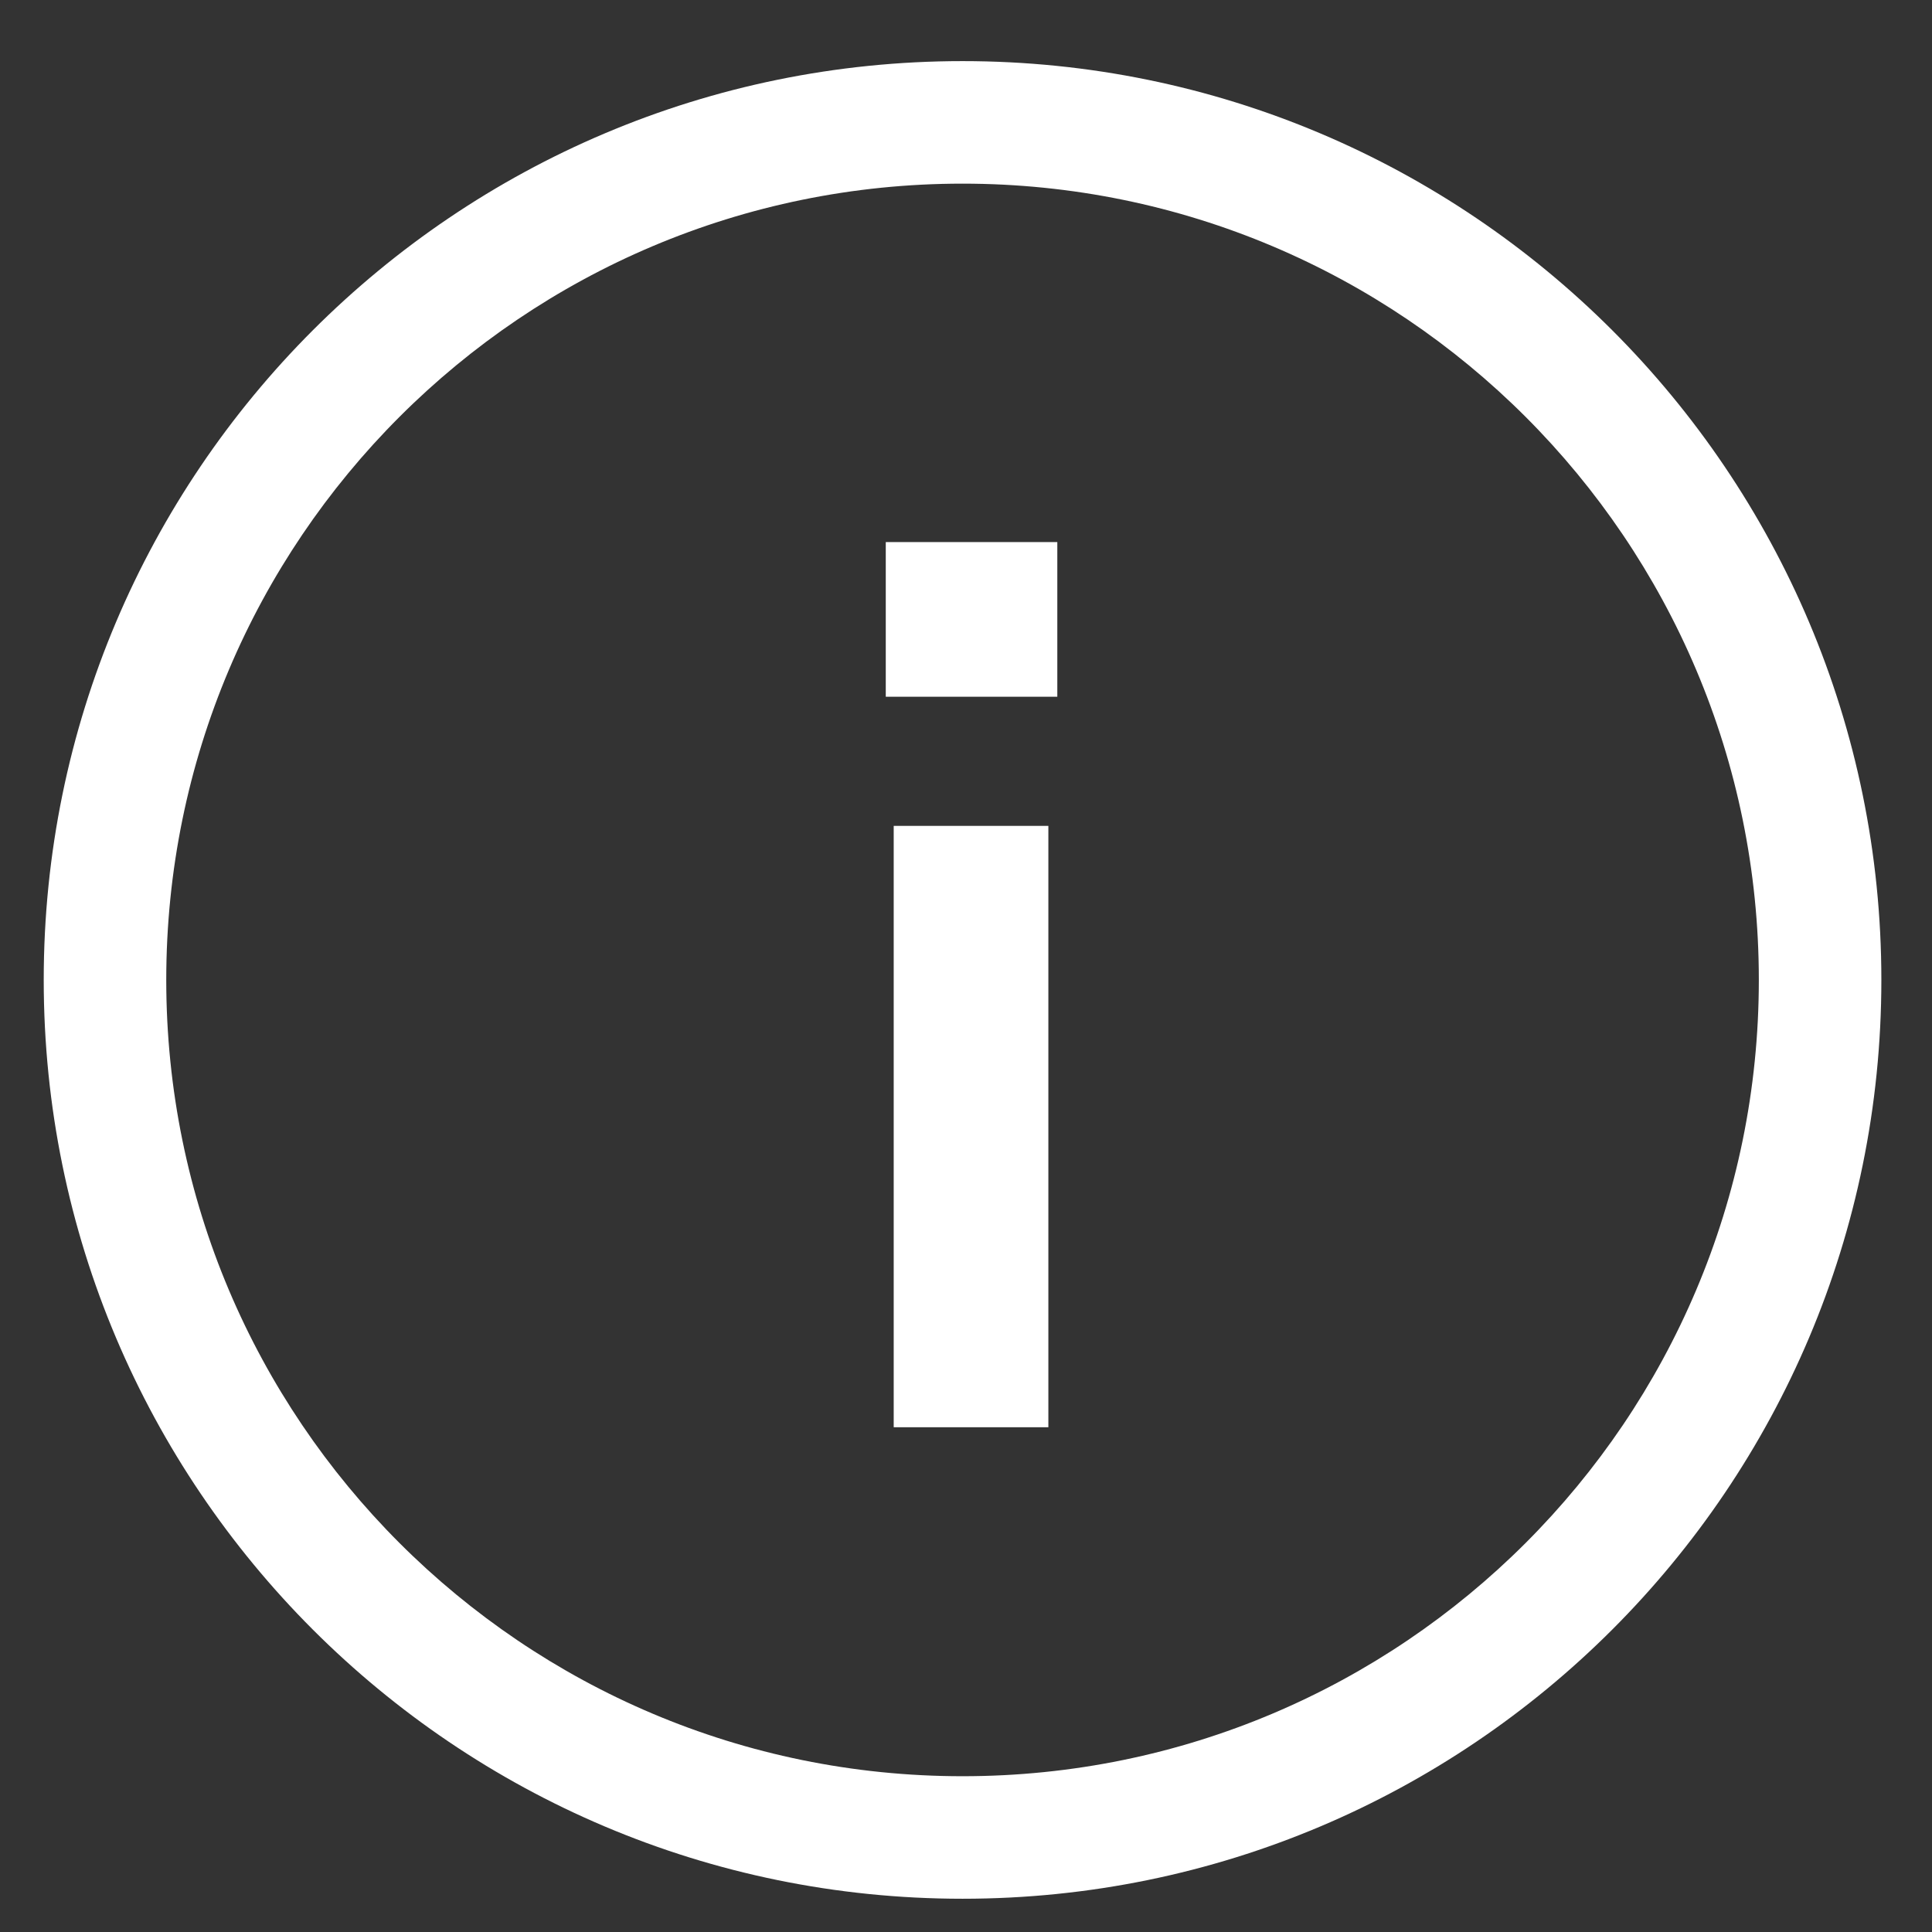 <?xml version="1.0" encoding="UTF-8"?>
<svg width="19px" height="19px" viewBox="0 0 19 19" version="1.1" xmlns="http://www.w3.org/2000/svg" xmlns:xlink="http://www.w3.org/1999/xlink">
    <rect x="0" y="0" width="19" height="19" fill="#333333" stroke="none"/>
    <!-- Generator: Sketch 48.2 (47327) - http://www.bohemiancoding.com/sketch -->
    <title>info-button</title>
    <desc>Created with Sketch.</desc>
    <defs></defs>
    <g id="B_Home_3_Advance" stroke="none" stroke-width="1" fill="none" fill-rule="evenodd" transform="translate(-492, -572)">
        <g id="advance" transform="translate(0, 540)" fill="#FFFFFF">
            <g id="Group-12" transform="translate(354, 25)">
                <g id="info-button" transform="translate(137.915, 7.086)">
                    <path d="M9.551,18.587 C4.561,18.587 0.515,14.541 0.515,9.551 C0.515,4.561 4.561,0.515 9.551,0.515 C14.541,0.515 18.587,4.561 18.587,9.551 C18.587,14.541 14.541,18.587 9.551,18.587 Z M9.551,17.382 C13.876,17.382 17.382,13.876 17.382,9.551 C17.382,5.226 13.876,1.72 9.551,1.72 C5.226,1.72 1.72,5.226 1.72,9.551 C1.72,13.876 5.226,17.382 9.551,17.382 Z" id="Combined-Shape"></path>
                    <g id="Group-5" transform="translate(8.426, 5.163)">
                        <polygon id="Rectangle-2-Copy-15" transform="translate(1.209, 5.83) scale(-1, 1) rotate(90) translate(-1.209, -5.83) " points="-1.748 5.069 4.166 5.069 4.166 6.59 -1.748 6.59"></polygon>
                        <polygon id="Rectangle-2-Copy-20" transform="translate(1.213, 0.843) scale(-1, 1) rotate(90) translate(-1.213, -0.843) " points="0.452 -2.34754824e-13 1.973 -1.54829563e-13 1.973 1.687 0.452 1.687"></polygon>
                    </g>
                </g>
            </g>
        </g>
    </g>
</svg>